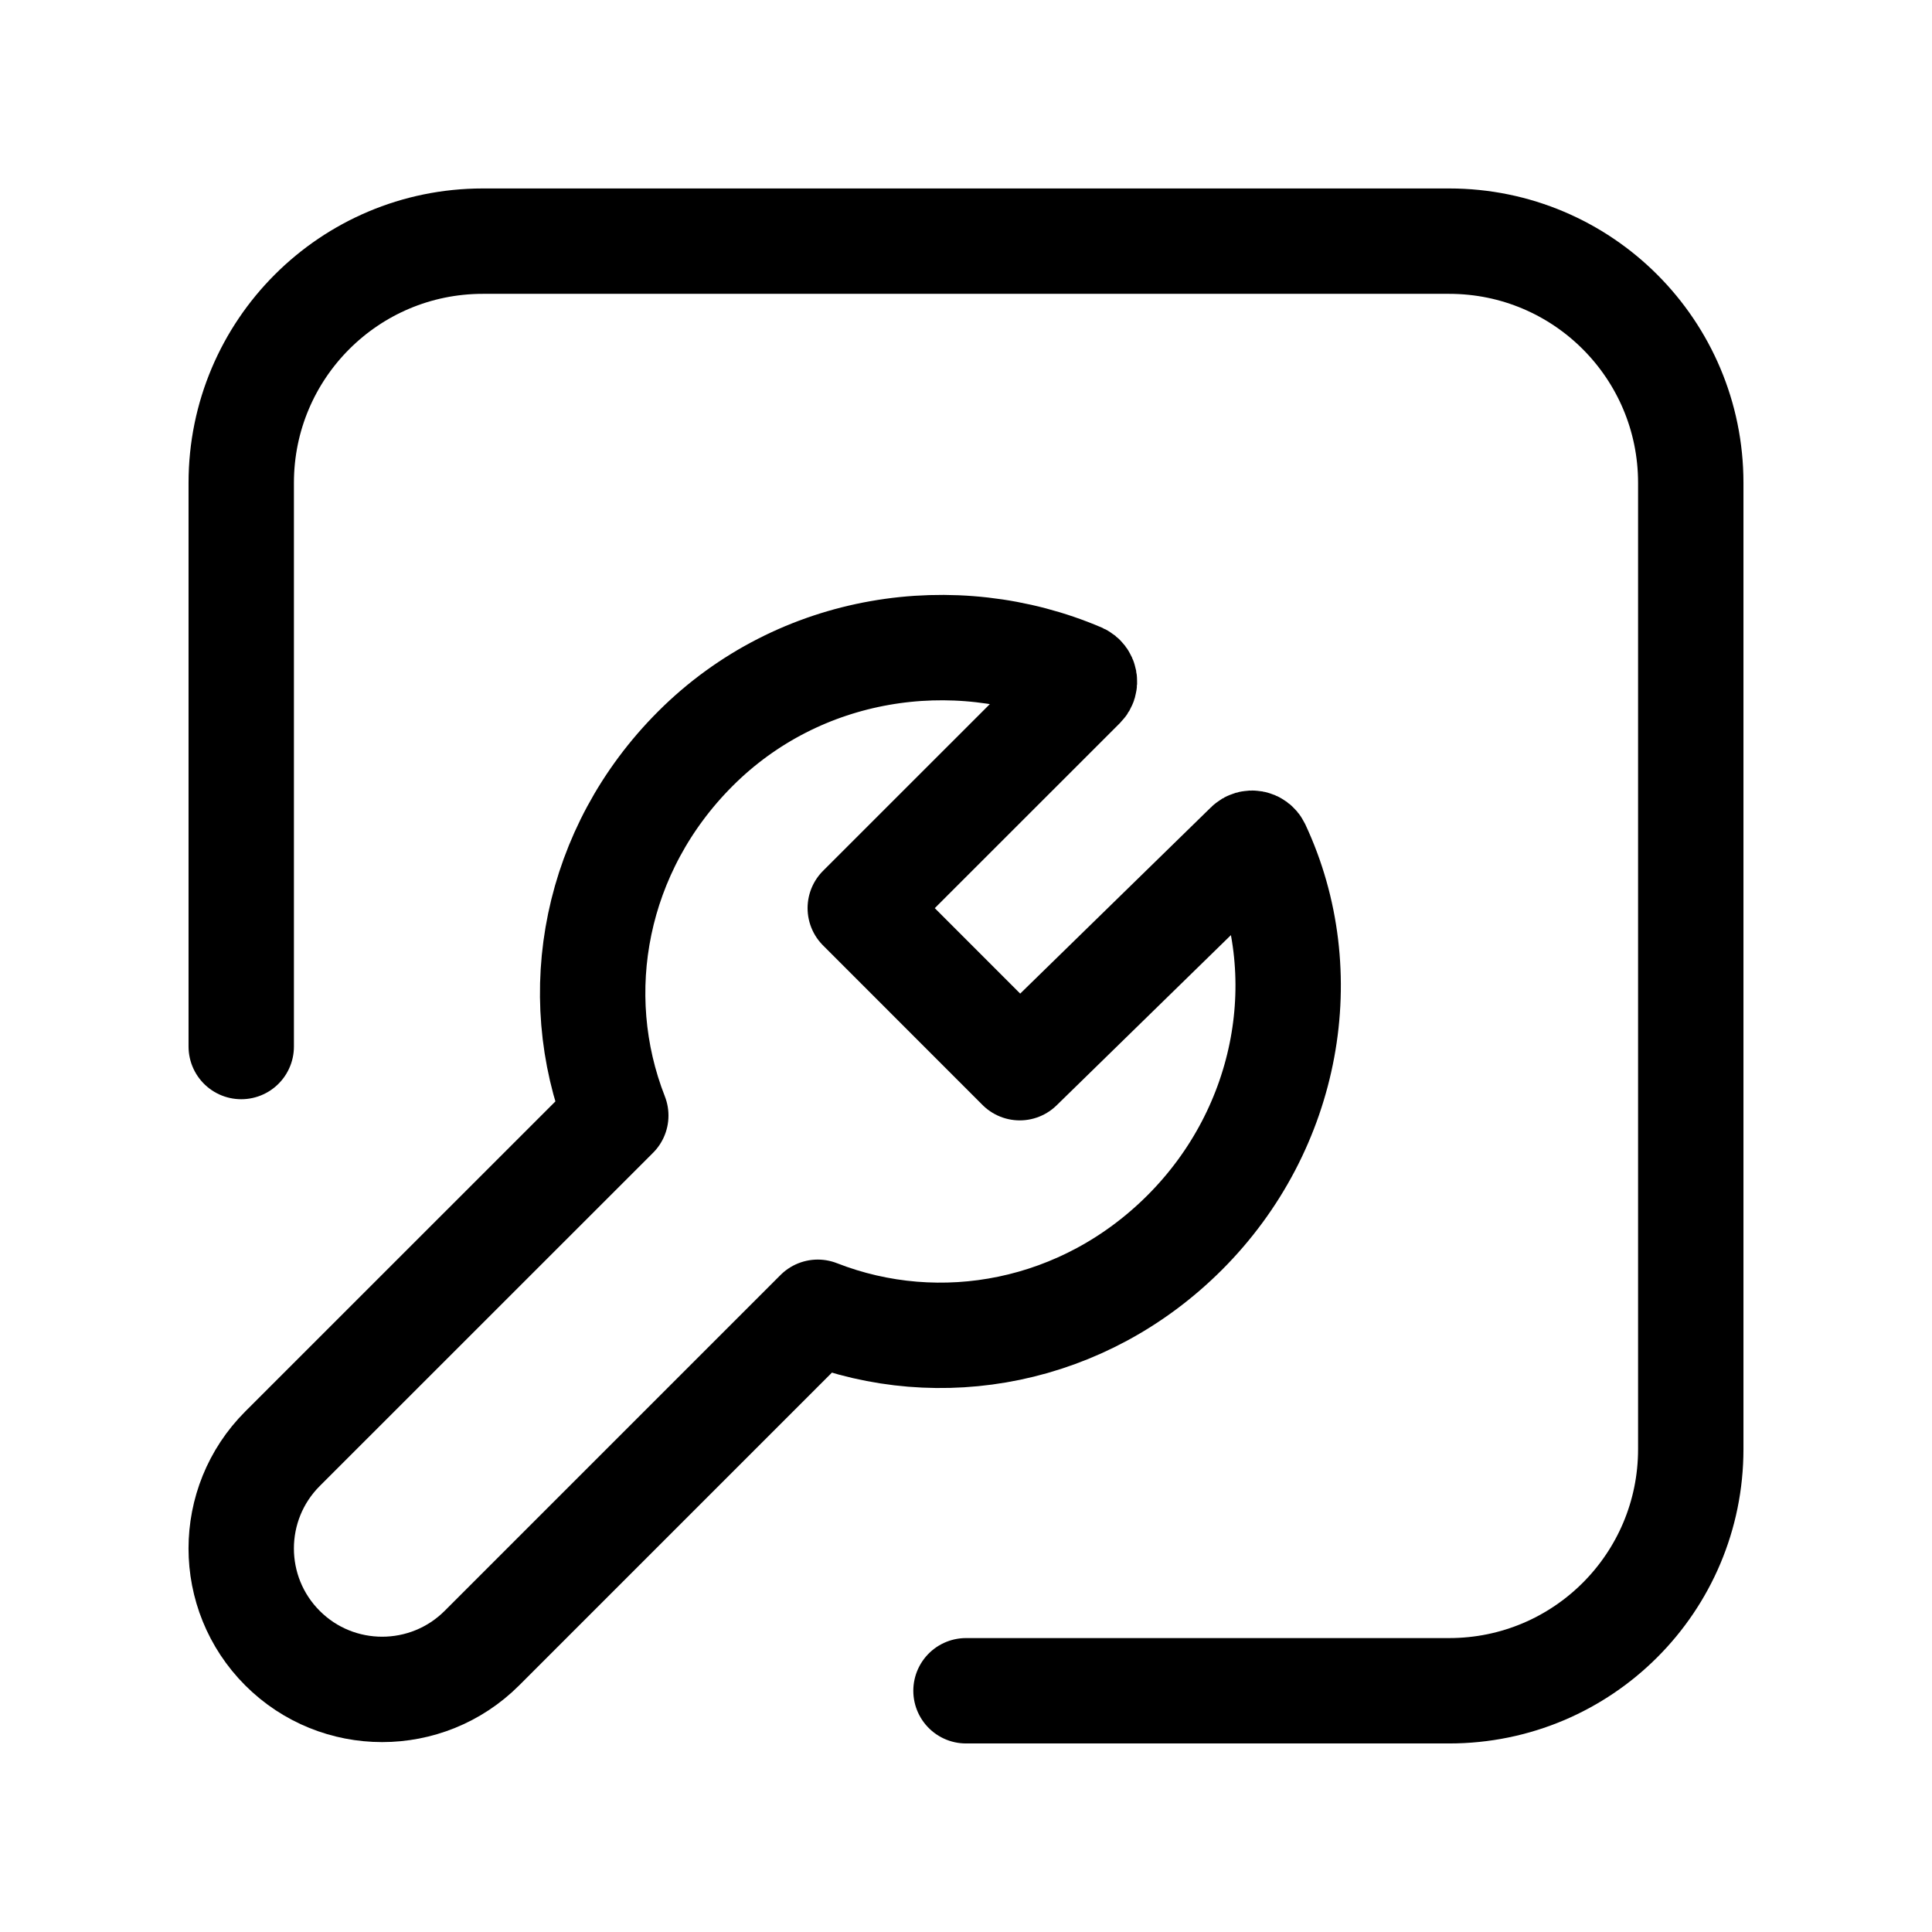 <svg width="22" height="22" viewBox="0 0 22 22" fill="none" xmlns="http://www.w3.org/2000/svg">

<path d="M2.747 11.917V5.498C2.747 3.978 3.978 2.746 5.498 2.746H16.502C18.022 2.746 19.253 3.978 19.253 5.498V16.502C19.253 18.022 18.022 19.253 16.502 19.253H11" stroke="currentColor" stroke-width="1.2" stroke-linecap="round" stroke-linejoin="round"/>
<path fill-rule="evenodd" clip-rule="evenodd" d="M9.796 10.341L11.612 12.158L14.21 9.621C14.243 9.588 14.3 9.599 14.32 9.641C14.993 11.079 14.678 12.848 13.491 14.035C12.341 15.185 10.705 15.488 9.312 14.943L5.487 18.768C4.86 19.394 3.843 19.394 3.217 18.768C2.59 18.141 2.59 17.124 3.217 16.497L7.012 12.703C6.466 11.31 6.769 9.675 7.919 8.525C9.104 7.34 10.87 7.082 12.308 7.697C12.352 7.717 12.363 7.775 12.329 7.809L9.796 10.341Z" stroke="currentColor" stroke-width="1.2" stroke-linecap="round" stroke-linejoin="round"/>

</svg>
